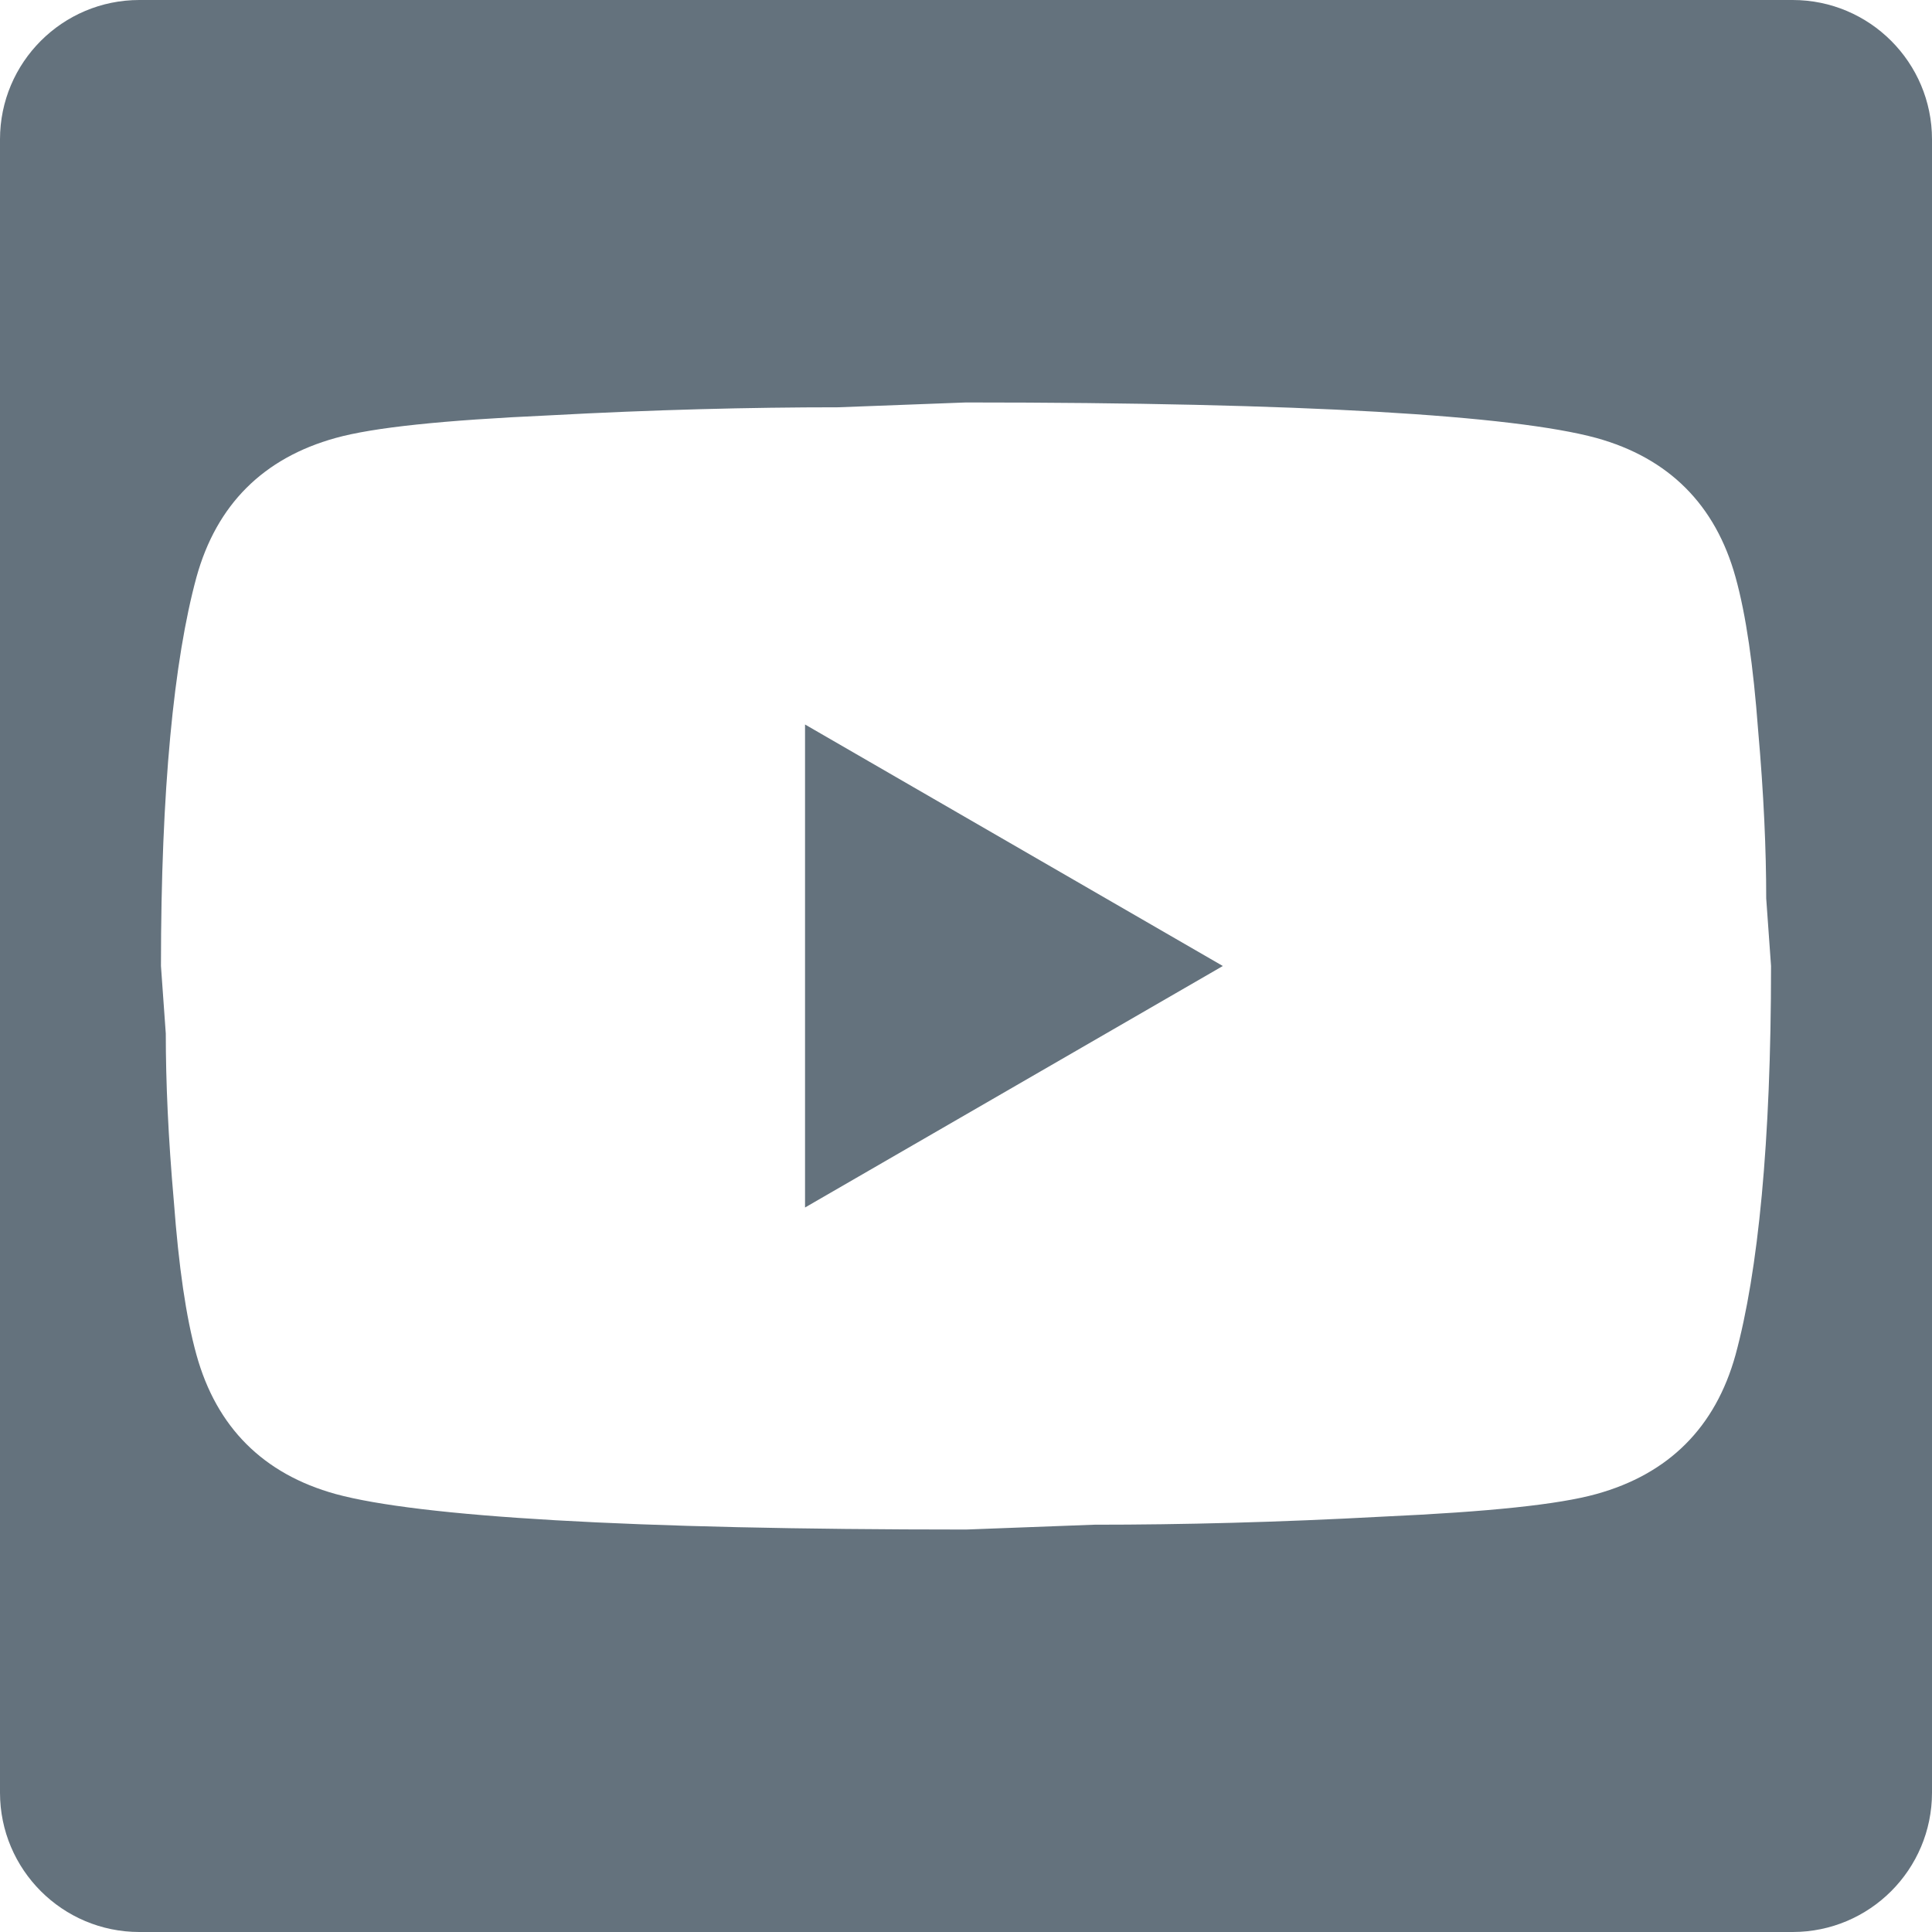 <svg width="16" height="16" viewBox="0 0 16 16" fill="none" xmlns="http://www.w3.org/2000/svg">
<g clip-path="url(#clip0_42439_164583)">
<path fill-rule="evenodd" clip-rule="evenodd" d="M14.846 0H1.154C0.517 0 0 0.517 0 1.154V14.846C0 15.483 0.517 16 1.154 16H14.846C15.483 16 16 15.483 16 14.846V1.154C16 0.517 15.483 0 14.846 0ZM14.56 6.047C14.52 5.513 14.46 5.093 14.373 4.78C14.207 4.18 13.82 3.793 13.22 3.627C12.533 3.44 10.793 3.333 8 3.333L6.94 3.373C6.207 3.373 5.413 3.393 4.547 3.44C3.667 3.48 3.093 3.54 2.78 3.627C2.18 3.793 1.793 4.18 1.627 4.78C1.44 5.467 1.333 6.54 1.333 8L1.373 8.56C1.373 8.96 1.393 9.42 1.44 9.953C1.48 10.487 1.54 10.907 1.627 11.22C1.793 11.82 2.18 12.207 2.78 12.373C3.467 12.56 5.207 12.667 8 12.667L9.06 12.627C9.793 12.627 10.587 12.607 11.453 12.56C12.333 12.52 12.907 12.46 13.22 12.373C13.82 12.207 14.207 11.82 14.373 11.22C14.56 10.533 14.667 9.46 14.667 8L14.627 7.44C14.627 7.04 14.607 6.58 14.56 6.047ZM6.667 10L10.127 8L6.667 6V10Z" fill="#64727D"/>
</g>
<defs>
<clipPath id="clip0_42439_164583">
<rect width="16" height="16" fill="white"/>
</clipPath>
</defs>
</svg>
